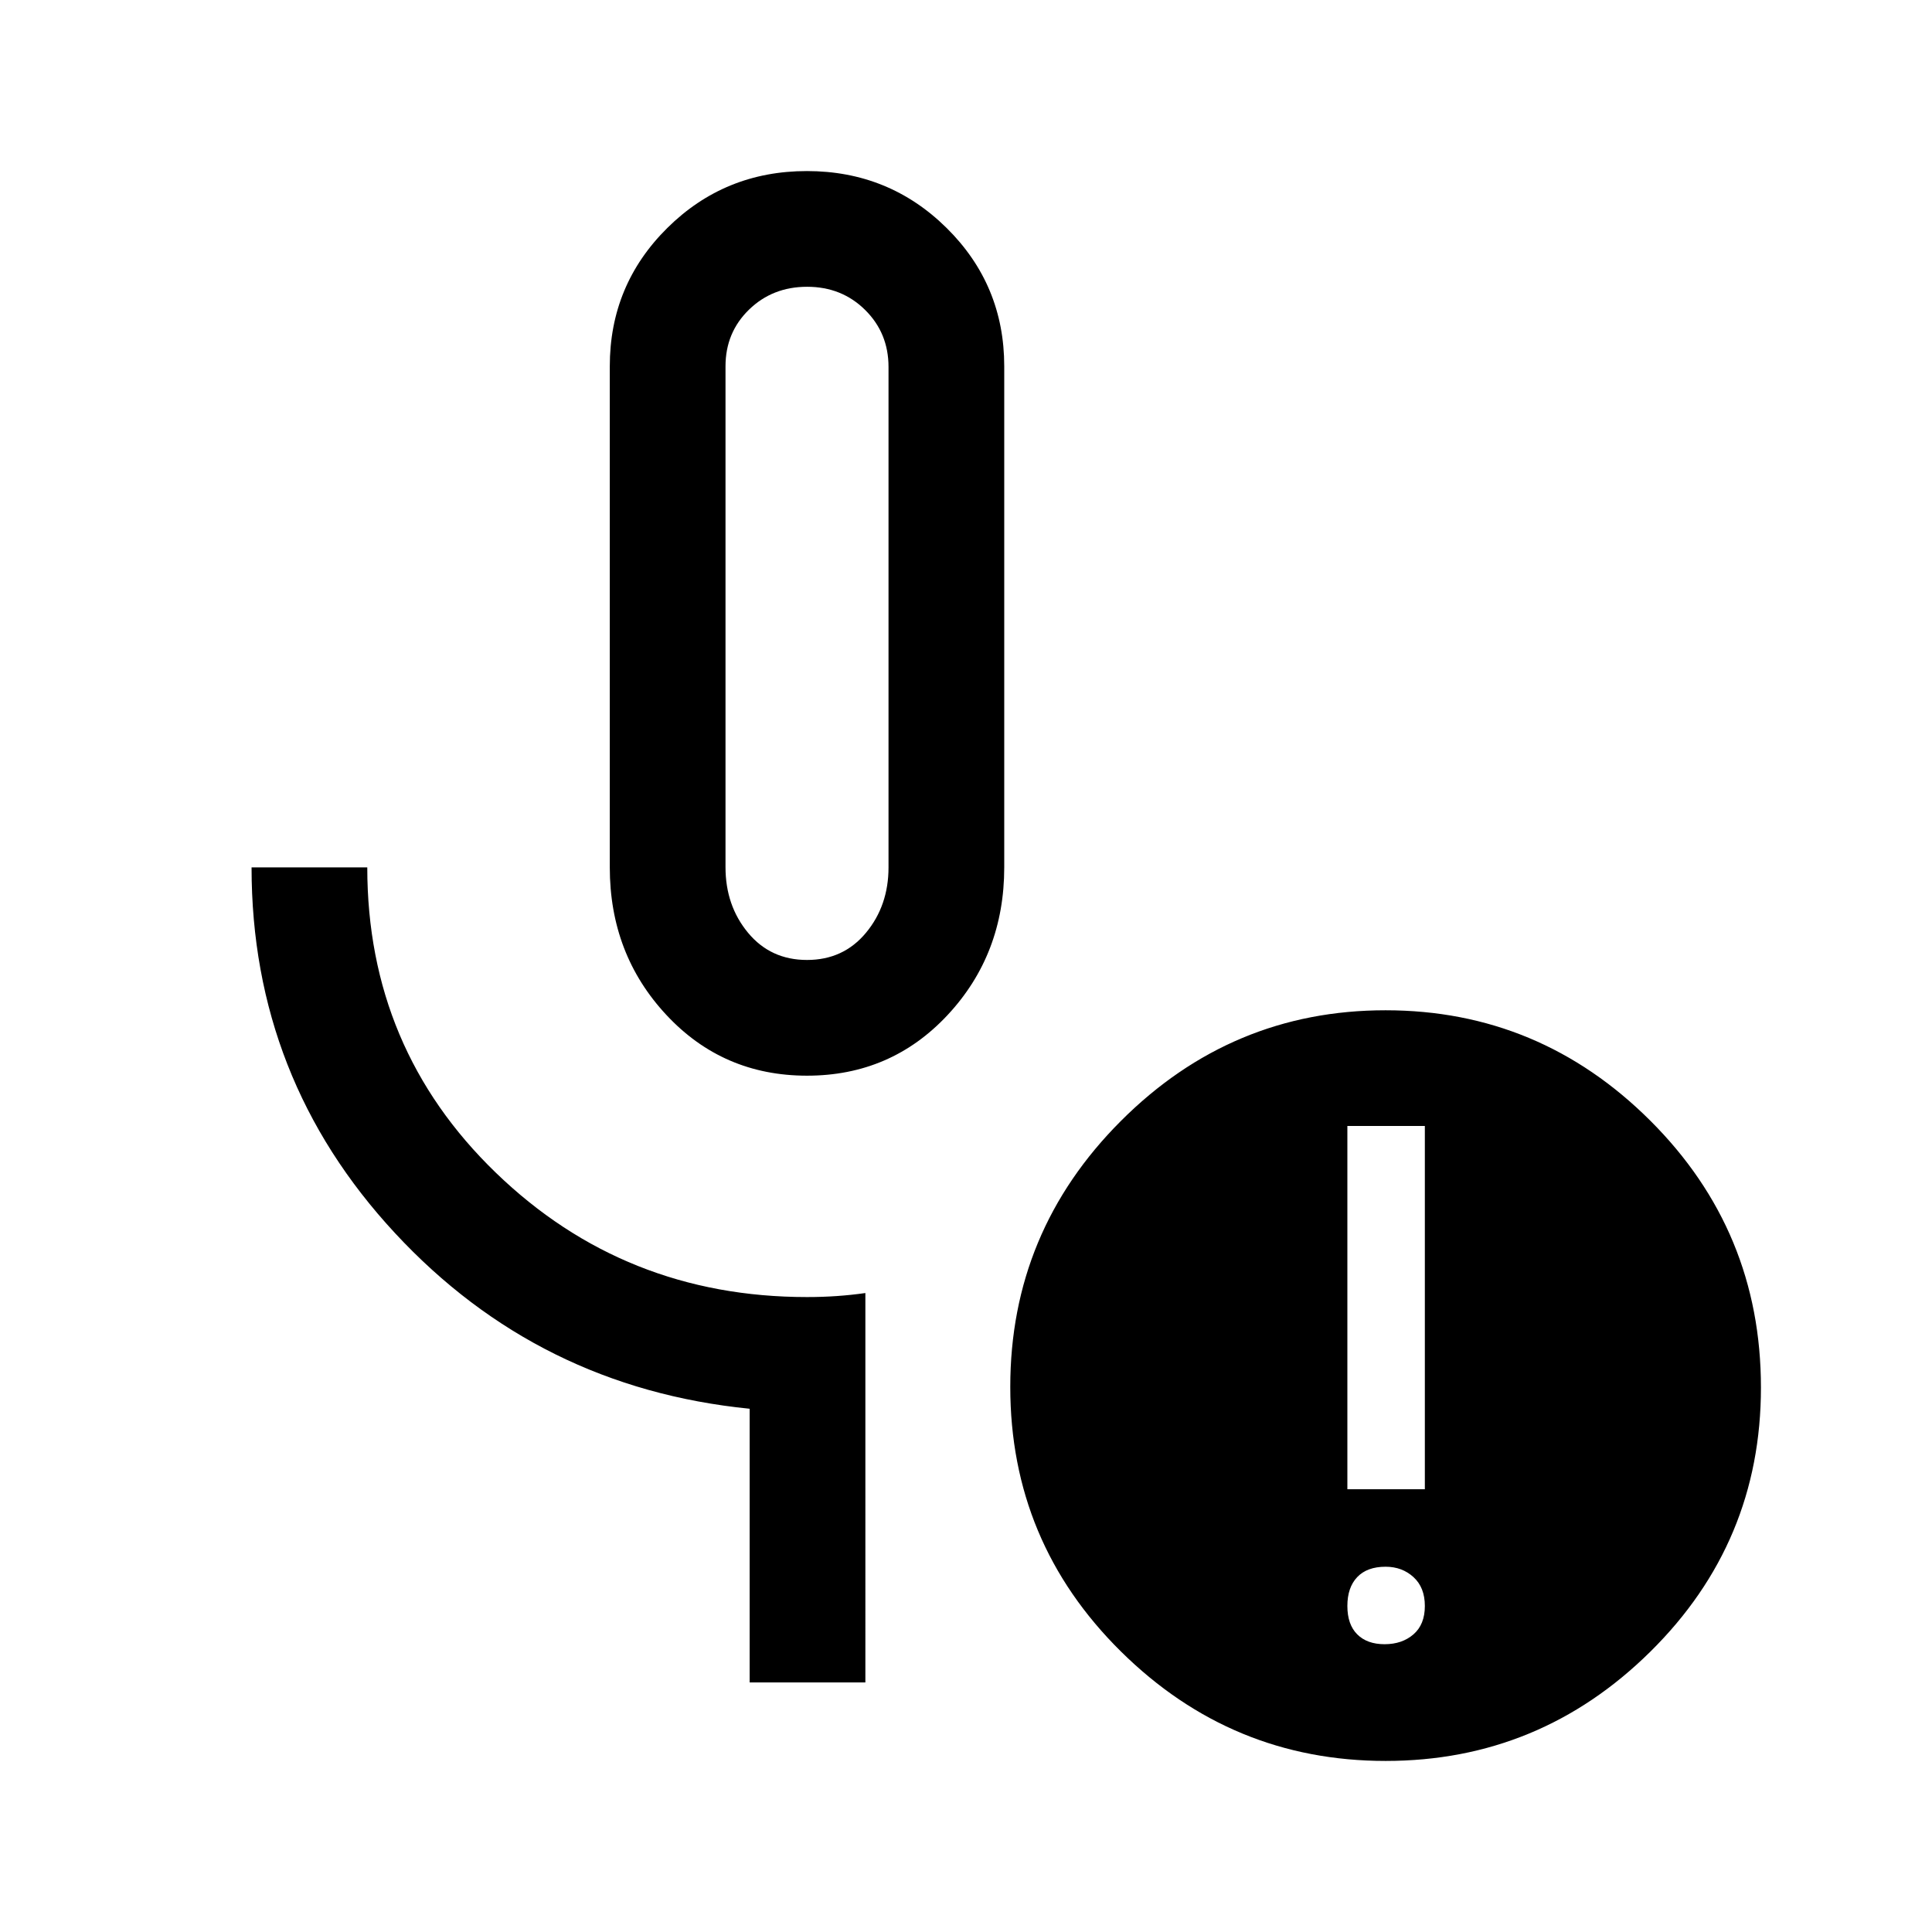 <svg xmlns="http://www.w3.org/2000/svg" height="48" viewBox="0 -960 960 960" width="48"><path d="M401-425.5q-41.75 0-69.87-30.17Q303-485.83 303-529v-249q0-40.42 28.57-68.71Q360.13-875 400.94-875t69.44 28.29Q499-818.42 499-778v249q0 43.17-28.12 73.33Q442.75-425.5 401-425.5Zm0-57.5q18.08 0 29.29-13.5T441.5-529v-248.67q0-16.83-11.63-28.33t-28.82-11.5q-17.19 0-28.87 11.36Q360.5-794.79 360.5-778v248.87q0 19.13 11.21 32.63Q382.92-483 401-483Zm29 359h-57.5v-136q-105-10.5-176.25-87.3T125-529h57.5q0 90 63.91 151.75T401-315.5q7.62 0 14.81-.5t14.19-1.5V-124Zm258-19q8.7 0 14.35-4.9T708-162q0-9.2-5.65-14.35t-13.85-5.15q-9.2 0-14.1 5.15T669.5-162q0 9.2 4.9 14.1T688-143Zm-18.5-77H708v-180.5h-38.5V-220Zm19.03 135Q612-85 557-139.37q-55-54.36-55-131.5Q502-348 556.97-403q54.96-55 131.5-55Q765-458 820-403.17q55 54.84 55 132.64 0 76.96-54.97 131.25Q765.07-85 688.53-85ZM401-651Z"/></svg>